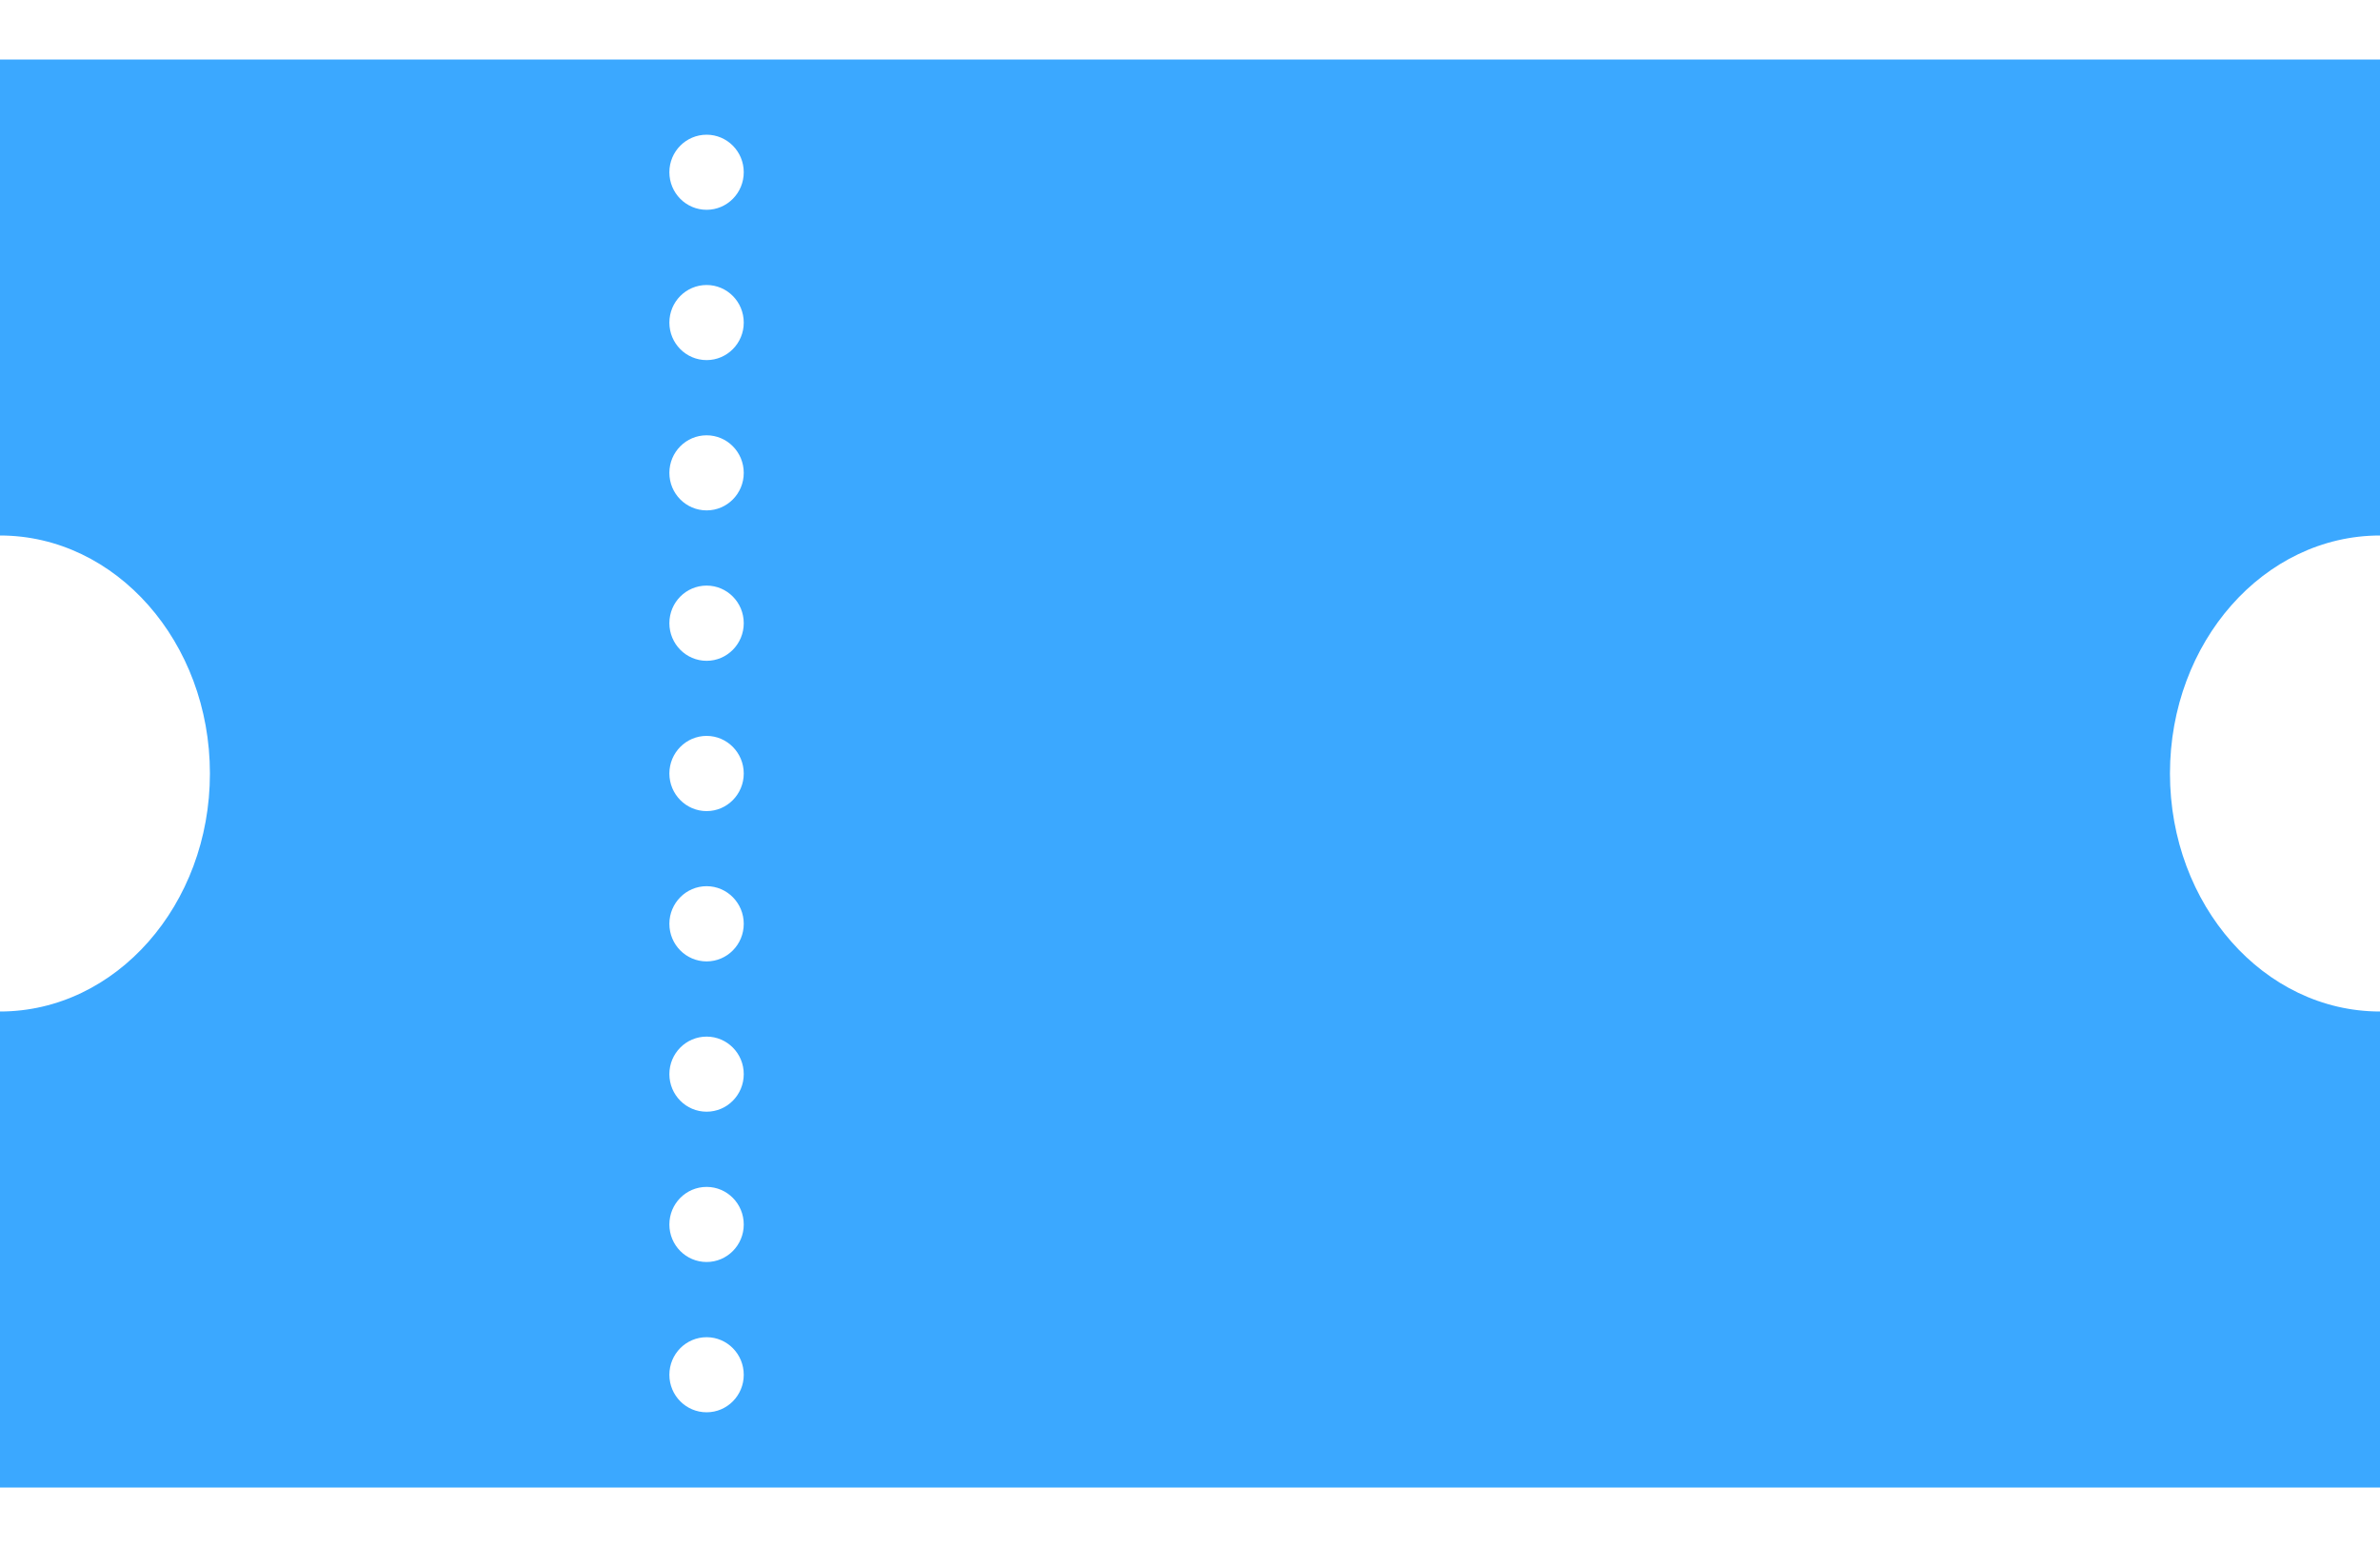 <svg width="20" height="13" viewBox="0 0 20 13" fill="none" xmlns="http://www.w3.org/2000/svg">
<path fill-rule="evenodd" clip-rule="evenodd" d="M20 0.5H0V4.5C0.974 4.5 1.764 5.396 1.764 6.5C1.764 7.604 0.974 8.5 0 8.5V12.5H20V8.5H20C19.025 8.5 18.235 7.605 18.235 6.5C18.235 5.395 19.025 4.5 20 4.5H20V0.5ZM5.938 1.763C6.11 1.763 6.25 1.622 6.25 1.447C6.25 1.273 6.11 1.132 5.938 1.132C5.765 1.132 5.625 1.273 5.625 1.447C5.625 1.622 5.765 1.763 5.938 1.763ZM6.25 2.711C6.25 2.885 6.11 3.026 5.938 3.026C5.765 3.026 5.625 2.885 5.625 2.711C5.625 2.536 5.765 2.395 5.938 2.395C6.11 2.395 6.25 2.536 6.25 2.711ZM5.938 4.289C6.11 4.289 6.25 4.148 6.25 3.974C6.25 3.799 6.11 3.658 5.938 3.658C5.765 3.658 5.625 3.799 5.625 3.974C5.625 4.148 5.765 4.289 5.938 4.289ZM6.25 5.237C6.25 5.411 6.11 5.553 5.938 5.553C5.765 5.553 5.625 5.411 5.625 5.237C5.625 5.062 5.765 4.921 5.938 4.921C6.11 4.921 6.25 5.062 6.25 5.237ZM5.938 6.816C6.11 6.816 6.25 6.674 6.25 6.5C6.25 6.326 6.11 6.184 5.938 6.184C5.765 6.184 5.625 6.326 5.625 6.5C5.625 6.674 5.765 6.816 5.938 6.816ZM6.25 7.763C6.25 7.938 6.11 8.079 5.938 8.079C5.765 8.079 5.625 7.938 5.625 7.763C5.625 7.589 5.765 7.447 5.938 7.447C6.11 7.447 6.25 7.589 6.25 7.763ZM5.938 9.342C6.11 9.342 6.25 9.201 6.25 9.026C6.25 8.852 6.11 8.711 5.938 8.711C5.765 8.711 5.625 8.852 5.625 9.026C5.625 9.201 5.765 9.342 5.938 9.342ZM6.25 10.29C6.25 10.464 6.11 10.605 5.938 10.605C5.765 10.605 5.625 10.464 5.625 10.29C5.625 10.115 5.765 9.974 5.938 9.974C6.11 9.974 6.25 10.115 6.25 10.29ZM5.938 11.868C6.11 11.868 6.25 11.727 6.25 11.553C6.25 11.378 6.11 11.237 5.938 11.237C5.765 11.237 5.625 11.378 5.625 11.553C5.625 11.727 5.765 11.868 5.938 11.868Z" fill="#3BA8FF"/>
</svg>
